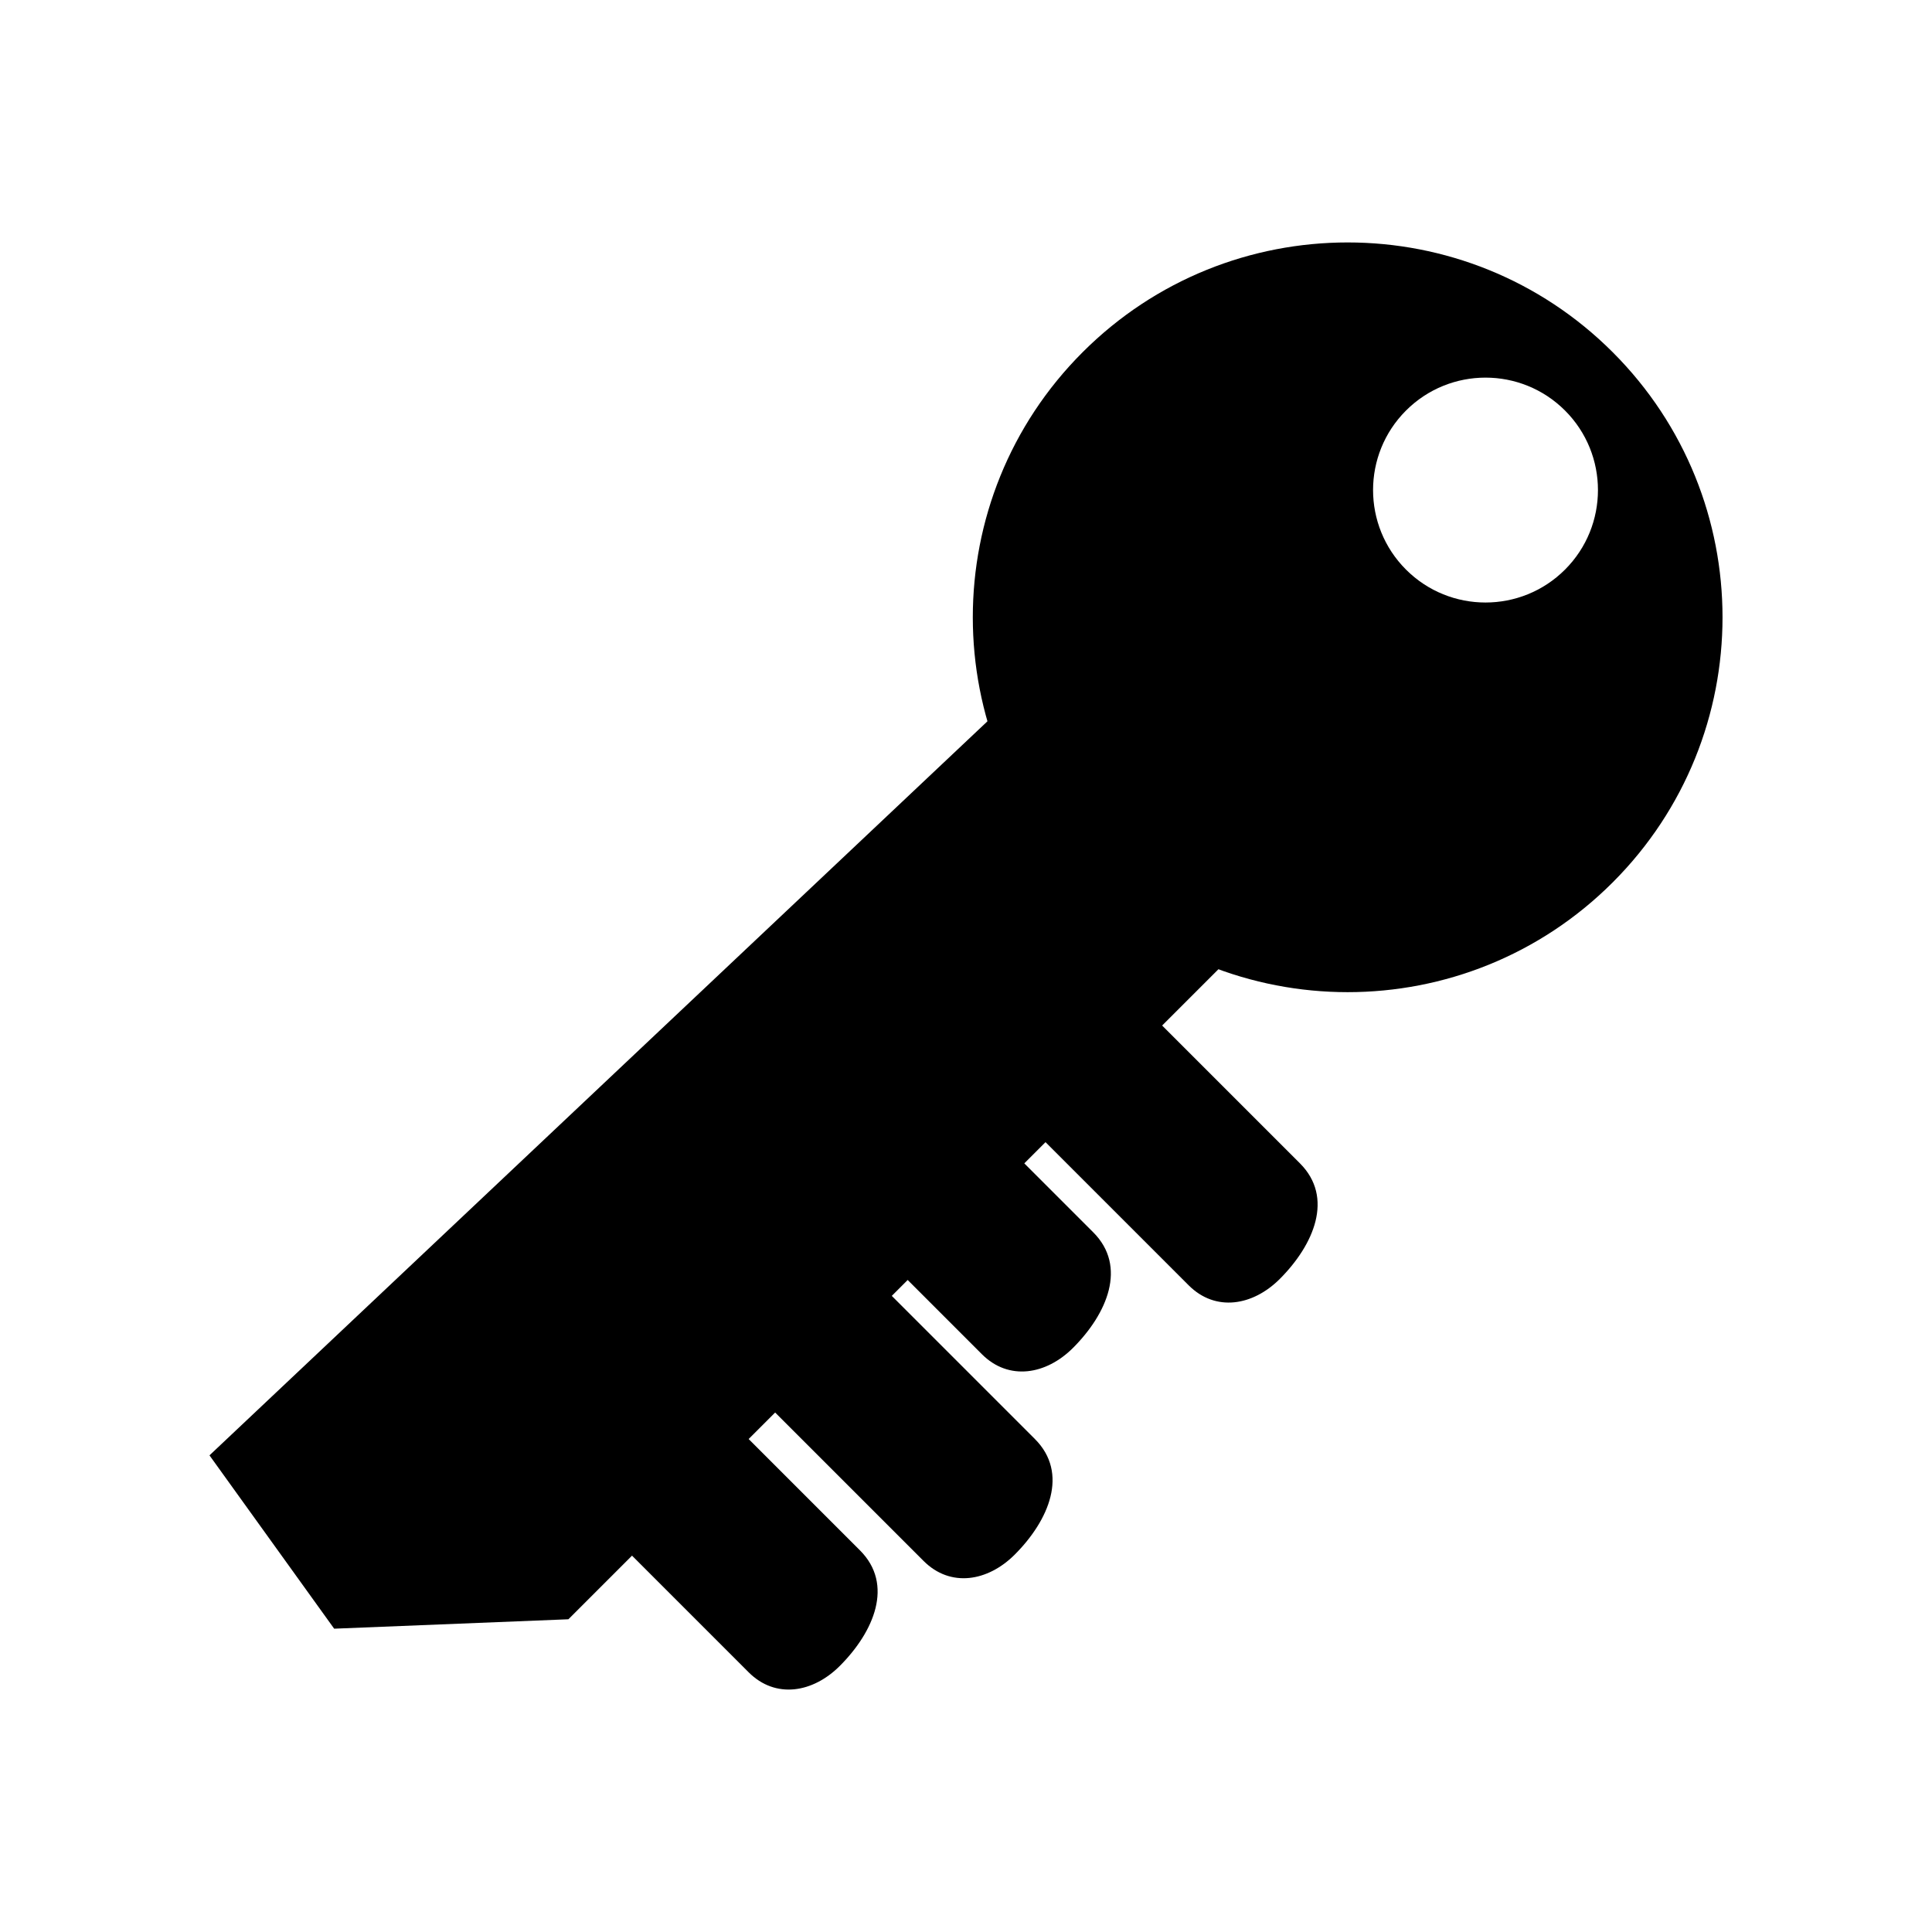 <svg version="1.1" xmlns="http://www.w3.org/2000/svg" xmlns:xlink="http://www.w3.org/1999/xlink" width="71.2" height="71.2" viewBox="0,0,71.2,71.2"><g transform="translate(-204.4,-144.4)"><g data-paper-data="{&quot;isPaintingLayer&quot;:true}" fill-rule="nonzero" stroke="none" stroke-linecap="butt" stroke-linejoin="miter" stroke-miterlimit="10" stroke-dasharray="" stroke-dashoffset="0" style="mix-blend-mode: normal"><path d="M244.297,157.381c5.395,-5.395 14.142,-5.395 19.537,0c5.395,5.395 5.395,14.142 0,19.537c-5.395,5.395 -14.142,5.395 -19.537,0c-5.395,-5.395 -5.395,-14.142 0,-19.537zM256.215,165.391c1.618,1.618 4.243,1.618 5.861,0c1.618,-1.618 1.618,-4.243 0,-5.861c-1.618,-1.618 -4.243,-1.618 -5.861,0c-1.618,1.618 -1.618,4.243 0,5.861z" fill="#000000" stroke-width="none"/><path d="M212.12,198.034l29.833,-28.149l8.792,8.792l-25.398,25.398l-8.632,0.347z" fill="#000000" stroke-width="0"/><path d="M242.343,185.905l4.298,-4.298c0,0 4.314,4.314 5.666,5.666c1.26,1.26 0.516,3 -0.743,4.26c-0.992,0.992 -2.368,1.225 -3.359,0.234c-1.331,-1.331 -5.861,-5.861 -5.861,-5.861z" fill="#000000" stroke-width="0"/><path d="M234.724,188.445l4.298,-4.298c0,0 4.314,4.314 5.666,5.666c1.26,1.26 0.516,3 -0.743,4.26c-0.992,0.992 -2.368,1.225 -3.359,0.234c-1.331,-1.331 -5.861,-5.861 -5.861,-5.861z" fill="#000000" stroke-width="0"/><path d="M232.575,196.064l4.298,-4.298c0,0 4.314,4.314 5.666,5.666c1.26,1.26 0.516,3 -0.743,4.26c-0.992,0.992 -2.368,1.225 -3.359,0.234c-1.331,-1.331 -5.861,-5.861 -5.861,-5.861z" fill="#000000" stroke-width="0"/><path d="M226.128,200.167l4.298,-4.298c0,0 4.314,4.314 5.666,5.666c1.26,1.26 0.516,3 -0.743,4.26c-0.992,0.992 -2.368,1.225 -3.359,0.234c-1.331,-1.331 -5.861,-5.861 -5.861,-5.861z" fill="#000000" stroke-width="0"/><path d="M204.4,215.6v-71.2h71.2v71.2z" fill="none" stroke-width="0"/></g></g></svg>